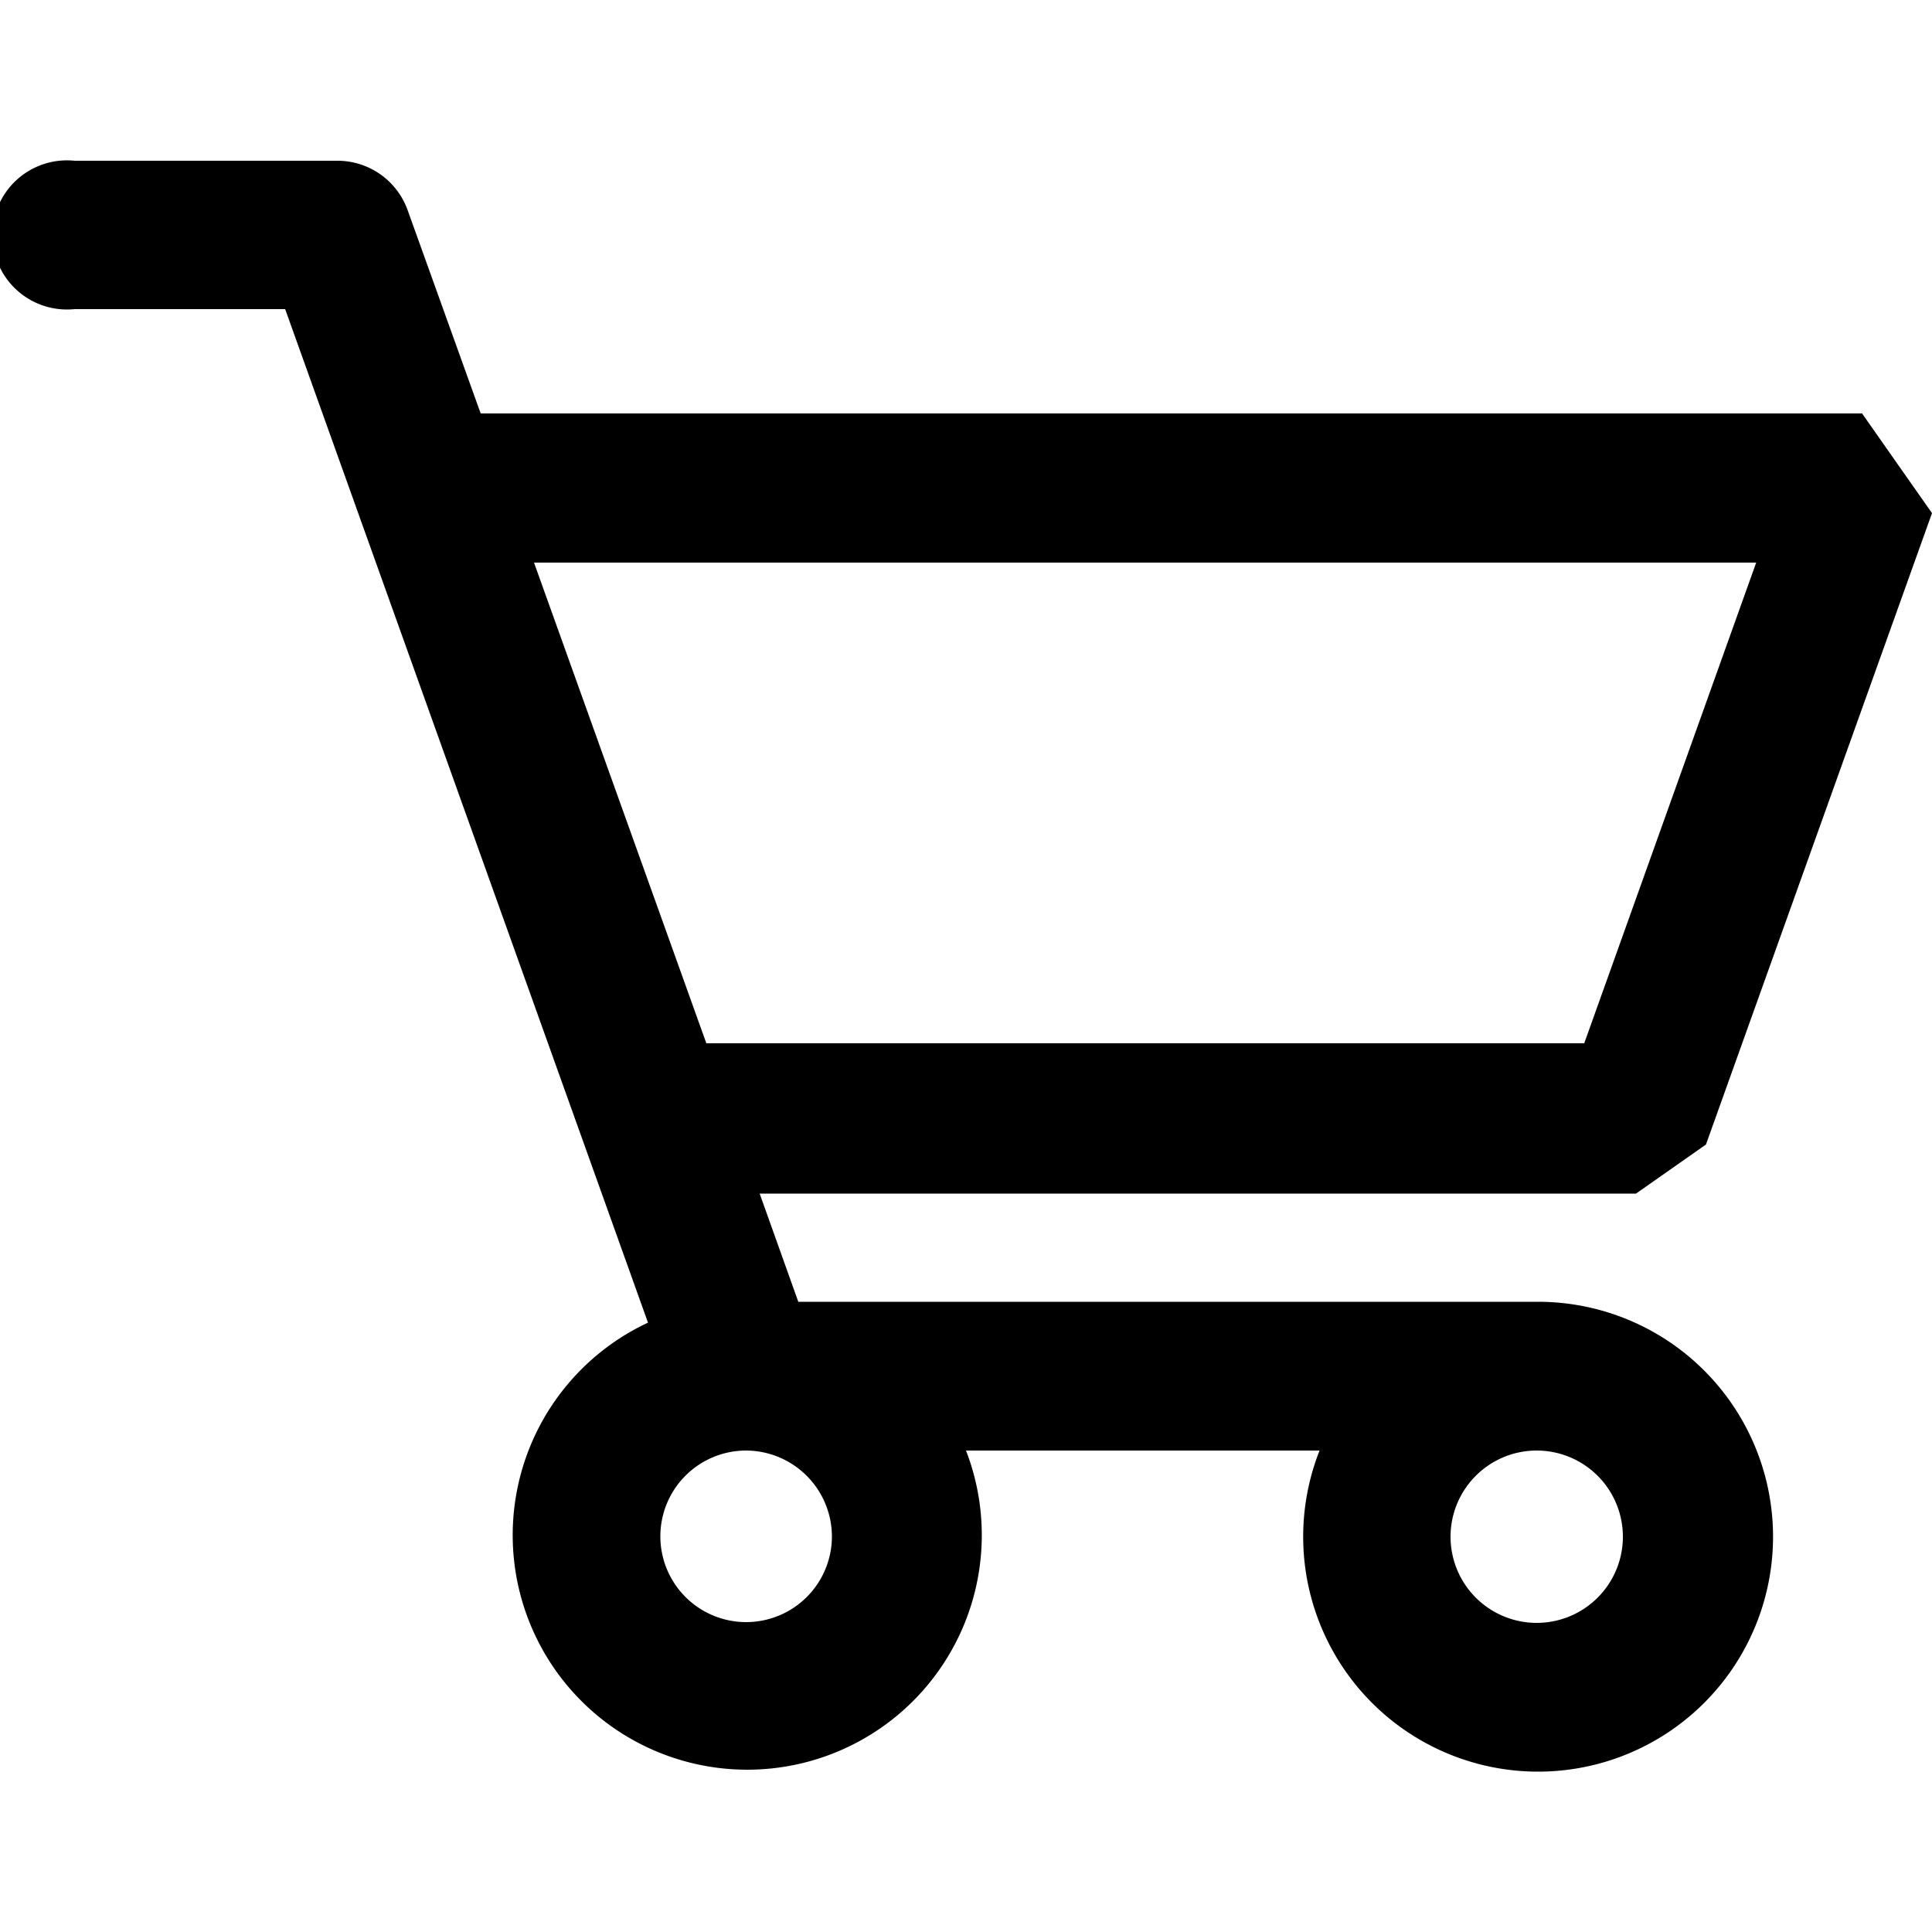 <svg id="cart-icon" xmlns="http://www.w3.org/2000/svg" viewBox="0 0 50 50"><path d="M39.77,33.69H20.66l-1-2.8H42.34l1.81-1.27L50,13.28,48.19,10.7H12.44L10.55,5.44A1.93,1.93,0,0,0,8.73,4.16H1.93A1.93,1.93,0,1,0,1.93,8H7.38l9.39,26.23A6.07,6.07,0,1,0,25,37.54h9.15a6.08,6.08,0,1,0,5.66-3.85Zm5.68-19.13L41,27H18.28L13.82,14.56ZM21.53,39.76a2.22,2.22,0,1,1-2.22-2.22A2.23,2.23,0,0,1,21.53,39.76ZM39.77,42A2.23,2.23,0,1,1,42,39.76,2.23,2.23,0,0,1,39.77,42Z"/></svg>
